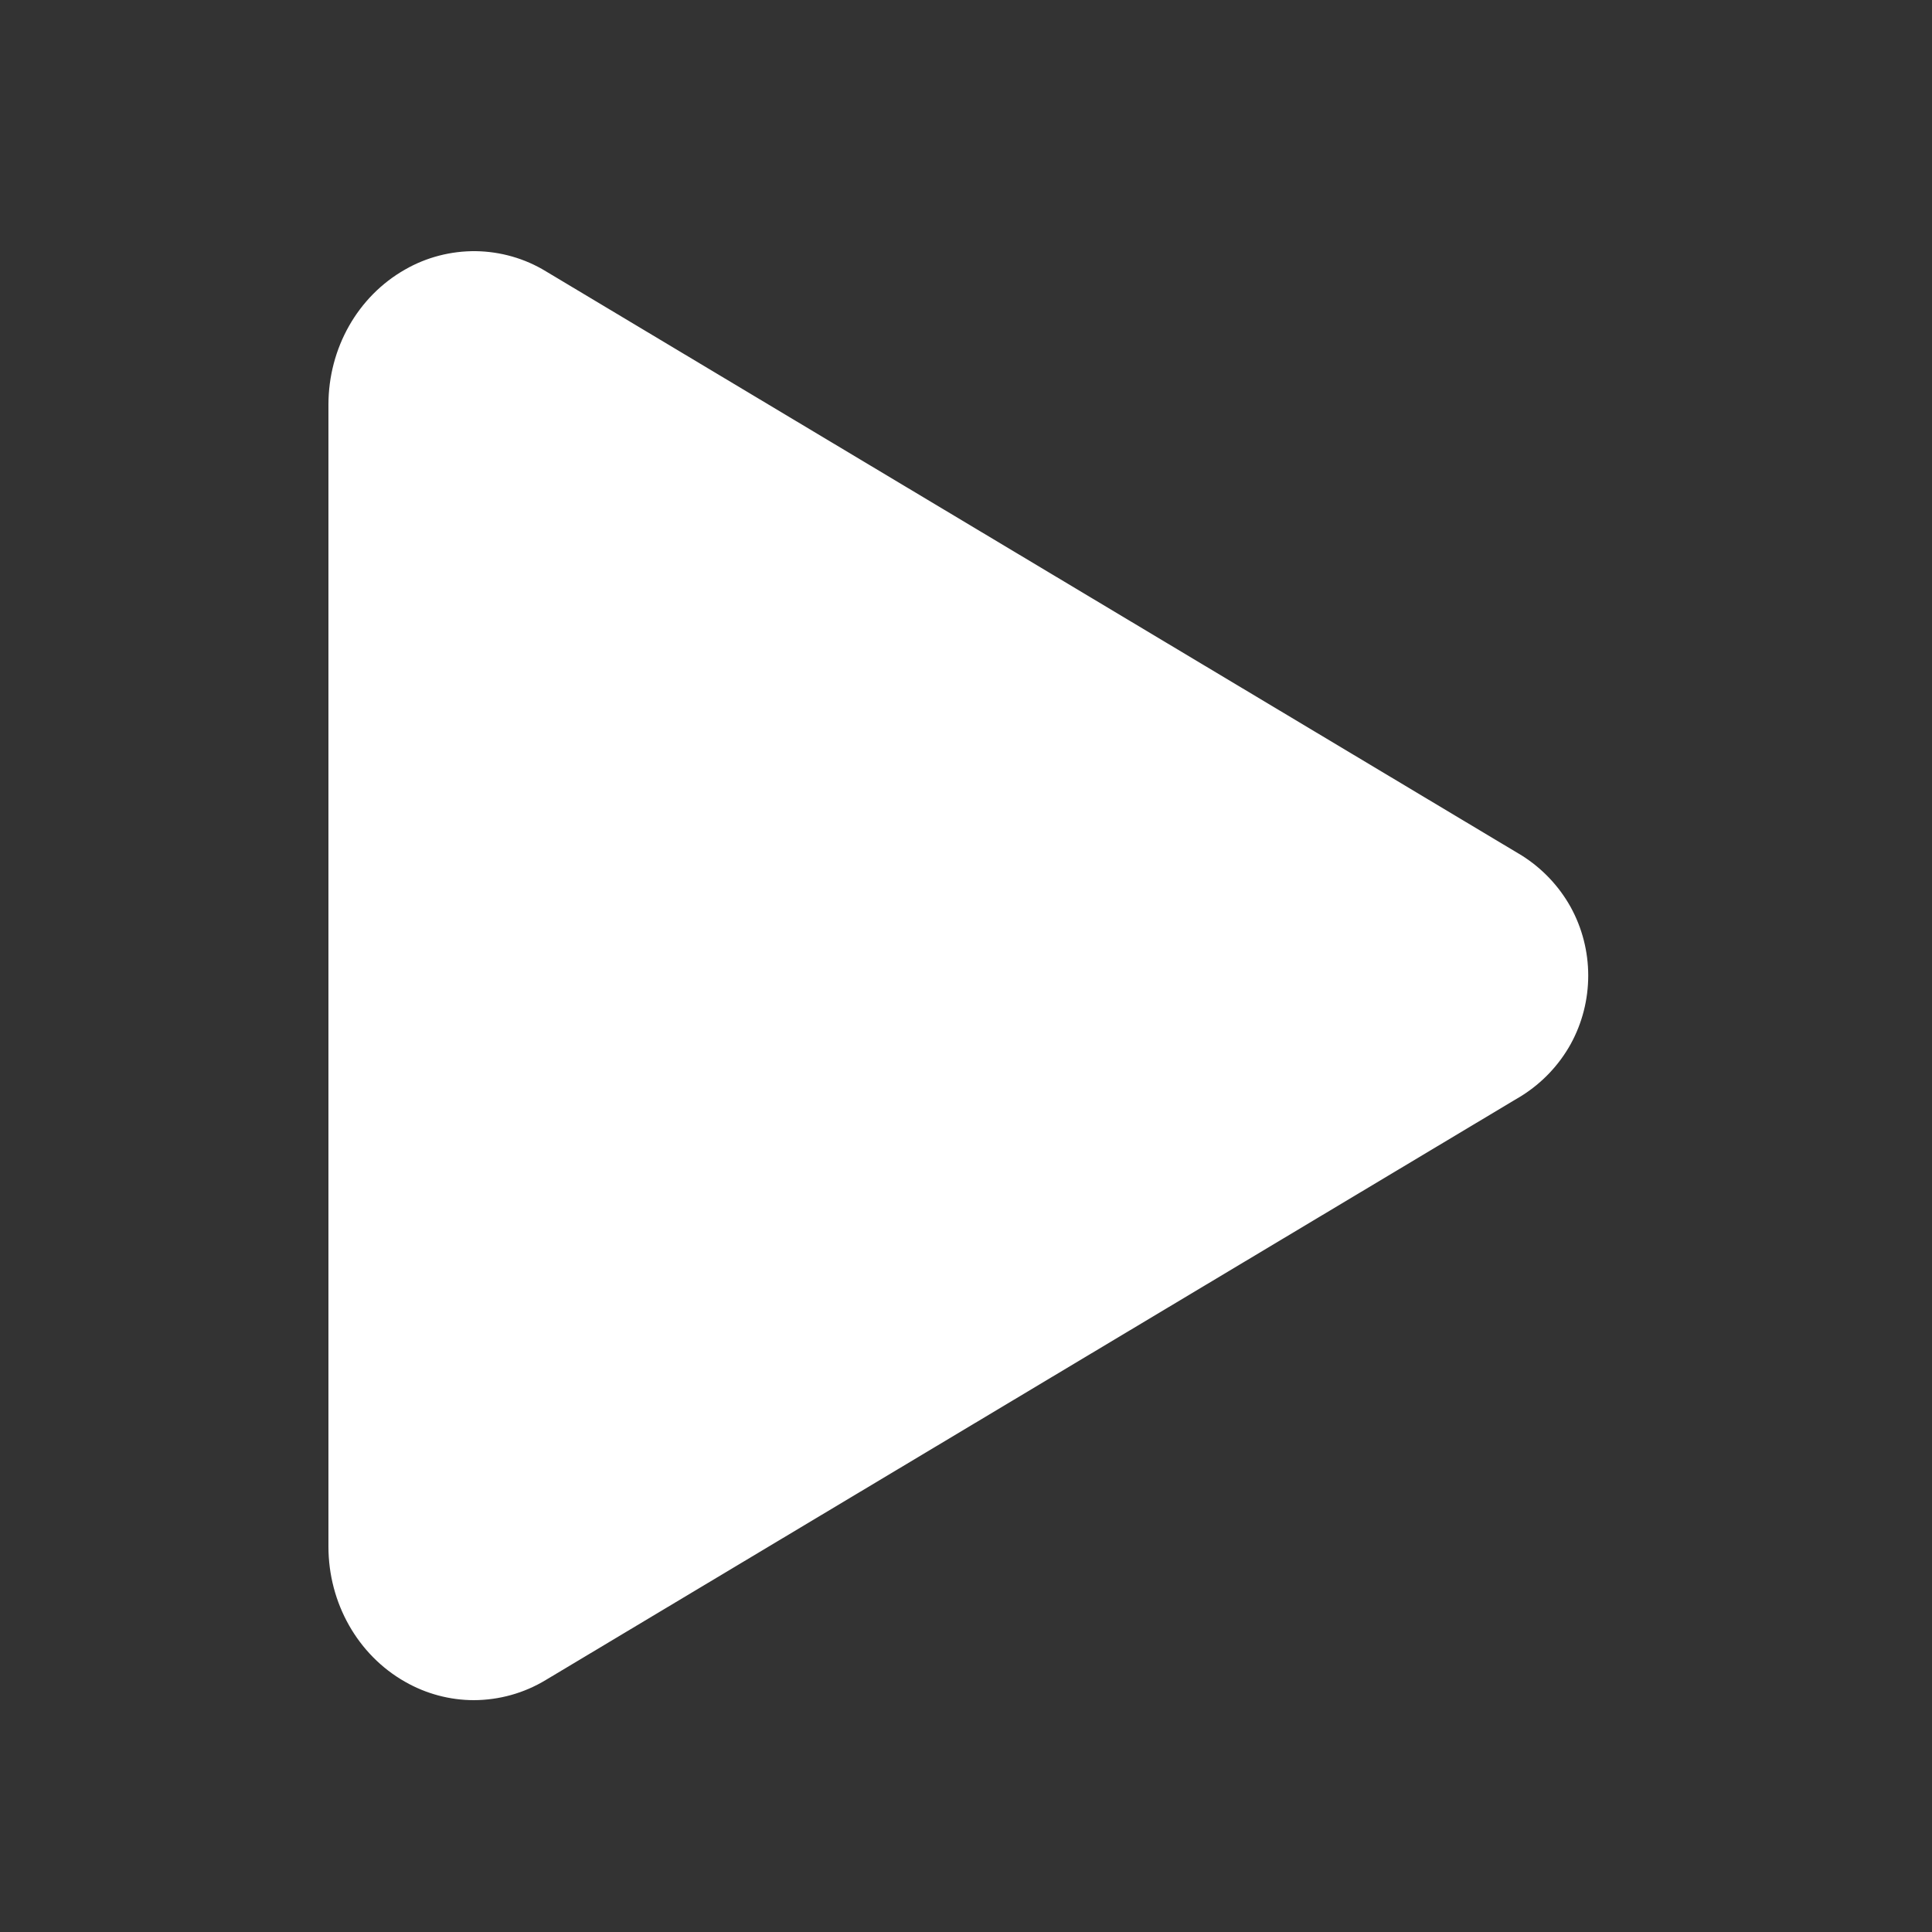 <svg width="16" height="16" viewBox="0 0 16 16" fill="none" xmlns="http://www.w3.org/2000/svg">
<rect x="0" y="0" width="16" height="16" fill="#333333" stroke="none"/>
<g clip-path="url(#clip0_4572_8014)">
<path d="M3.925 14.08C3.725 14.08 3.528 14.027 3.355 13.928C2.963 13.706 2.72 13.276 2.72 12.808V3.352C2.72 2.883 2.963 2.454 3.355 2.232C3.532 2.13 3.735 2.078 3.94 2.08C4.145 2.083 4.346 2.14 4.521 2.247L12.603 7.085C12.771 7.191 12.91 7.337 13.007 7.511C13.103 7.685 13.153 7.881 13.153 8.079C13.153 8.278 13.103 8.474 13.007 8.648C12.91 8.822 12.771 8.968 12.603 9.074L4.52 13.913C4.34 14.022 4.135 14.079 3.925 14.08Z" fill="white"/>
</g>
<defs>
<clipPath id="clip0_4572_8014">
<rect width="16" height="16" fill="white"/>
</clipPath>
</defs>
</svg>
